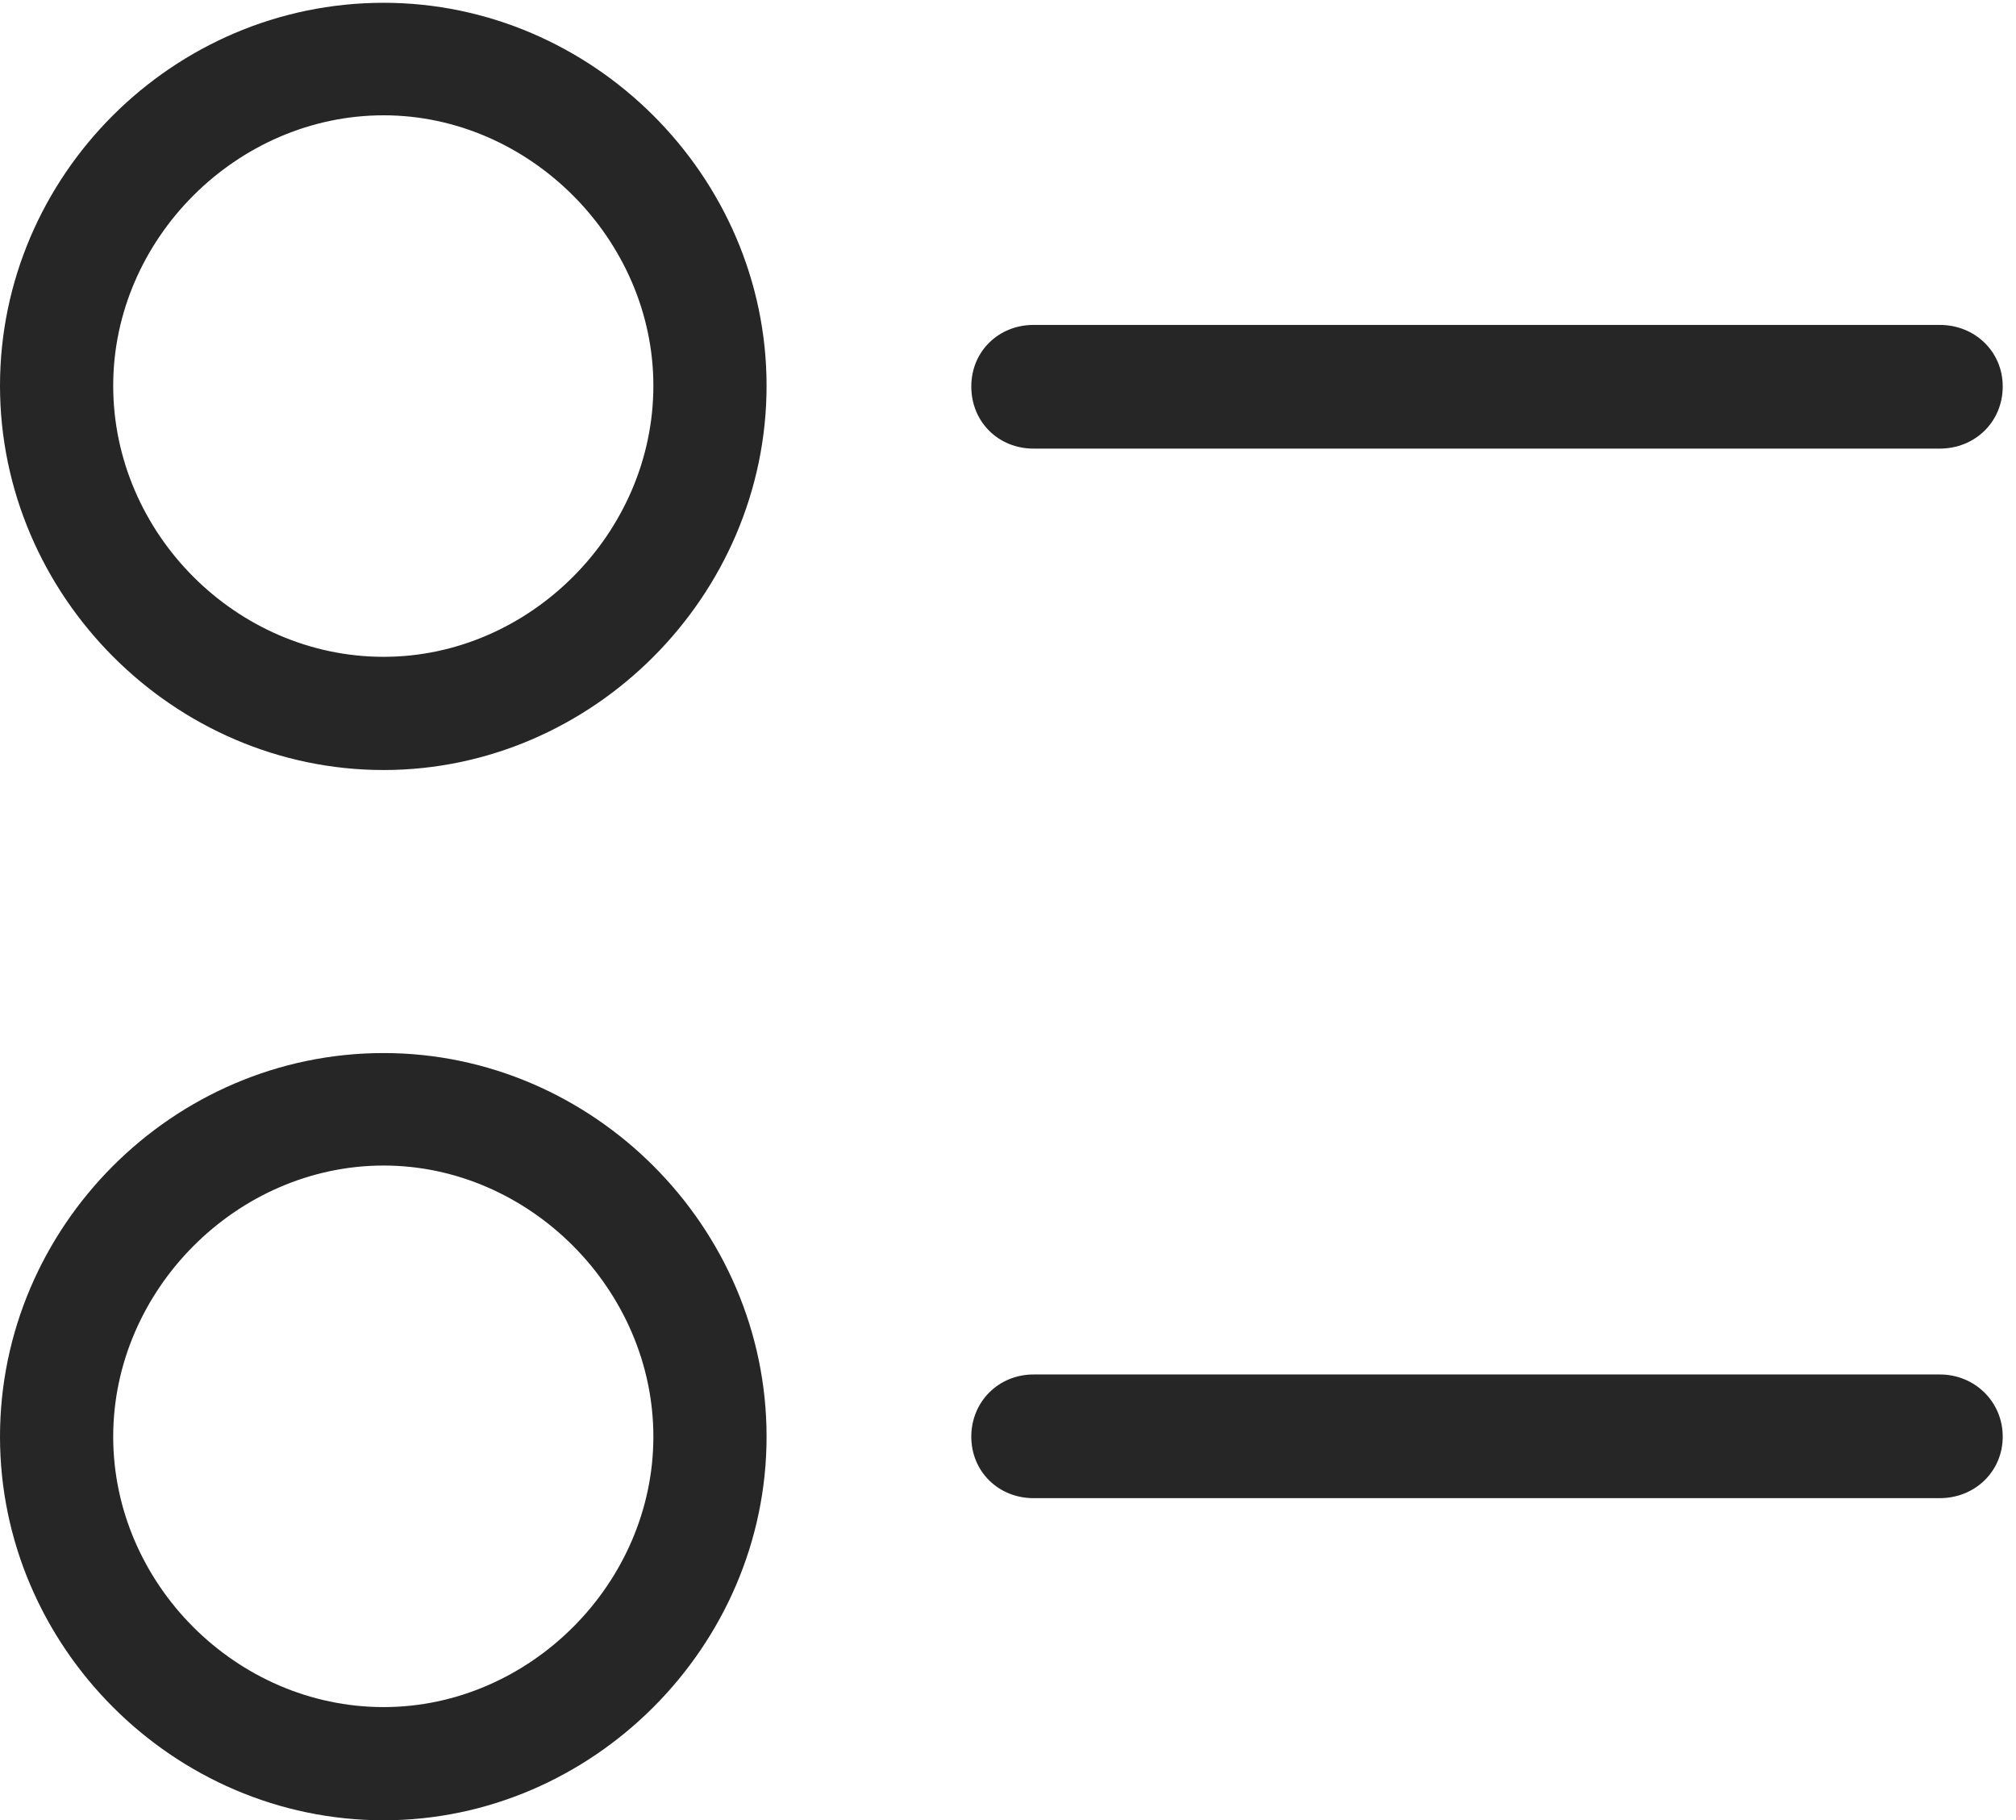 <?xml version="1.0" encoding="UTF-8"?>
<!--Generator: Apple Native CoreSVG 326-->
<!DOCTYPE svg
PUBLIC "-//W3C//DTD SVG 1.1//EN"
       "http://www.w3.org/Graphics/SVG/1.1/DTD/svg11.dtd">
<svg version="1.1" xmlns="http://www.w3.org/2000/svg" xmlns:xlink="http://www.w3.org/1999/xlink" viewBox="0 0 56.348 50.879">
 <g>
  <rect height="50.879" opacity="0" width="56.348" x="0" y="0"/>
  <path d="M28.887 41.875L54.219 41.875C55.195 41.875 55.977 41.133 55.977 40.156C55.977 39.18 55.195 38.418 54.219 38.418L28.887 38.418C27.91 38.418 27.148 39.18 27.148 40.156C27.148 41.133 27.91 41.875 28.887 41.875Z" fill="black" fill-opacity="0.85"/>
  <path d="M10.723 50.879C16.562 50.879 21.426 46.016 21.426 40.156C21.426 34.277 16.562 29.434 10.723 29.434C4.824 29.434 0 34.297 0 40.156C0 46.016 4.844 50.879 10.723 50.879ZM10.723 47.715C6.602 47.715 3.164 44.258 3.164 40.156C3.164 36.055 6.621 32.578 10.723 32.578C14.805 32.578 18.262 36.055 18.262 40.156C18.262 44.258 14.805 47.715 10.723 47.715Z" fill="black" fill-opacity="0.85"/>
  <path d="M28.887 12.539L54.219 12.539C55.195 12.539 55.977 11.797 55.977 10.801C55.977 9.824 55.195 9.082 54.219 9.082L28.887 9.082C27.91 9.082 27.148 9.824 27.148 10.801C27.148 11.797 27.91 12.539 28.887 12.539Z" fill="black" fill-opacity="0.85"/>
  <path d="M10.723 21.523C16.562 21.523 21.426 16.66 21.426 10.781C21.426 4.922 16.562 0.078 10.723 0.078C4.824 0.078 0 4.922 0 10.781C0 16.641 4.844 21.523 10.723 21.523ZM10.723 18.359C6.602 18.359 3.164 14.902 3.164 10.781C3.164 6.68 6.621 3.223 10.723 3.223C14.805 3.223 18.262 6.699 18.262 10.781C18.262 14.902 14.805 18.359 10.723 18.359Z" fill="black" fill-opacity="0.85"/>
 </g>
</svg>
